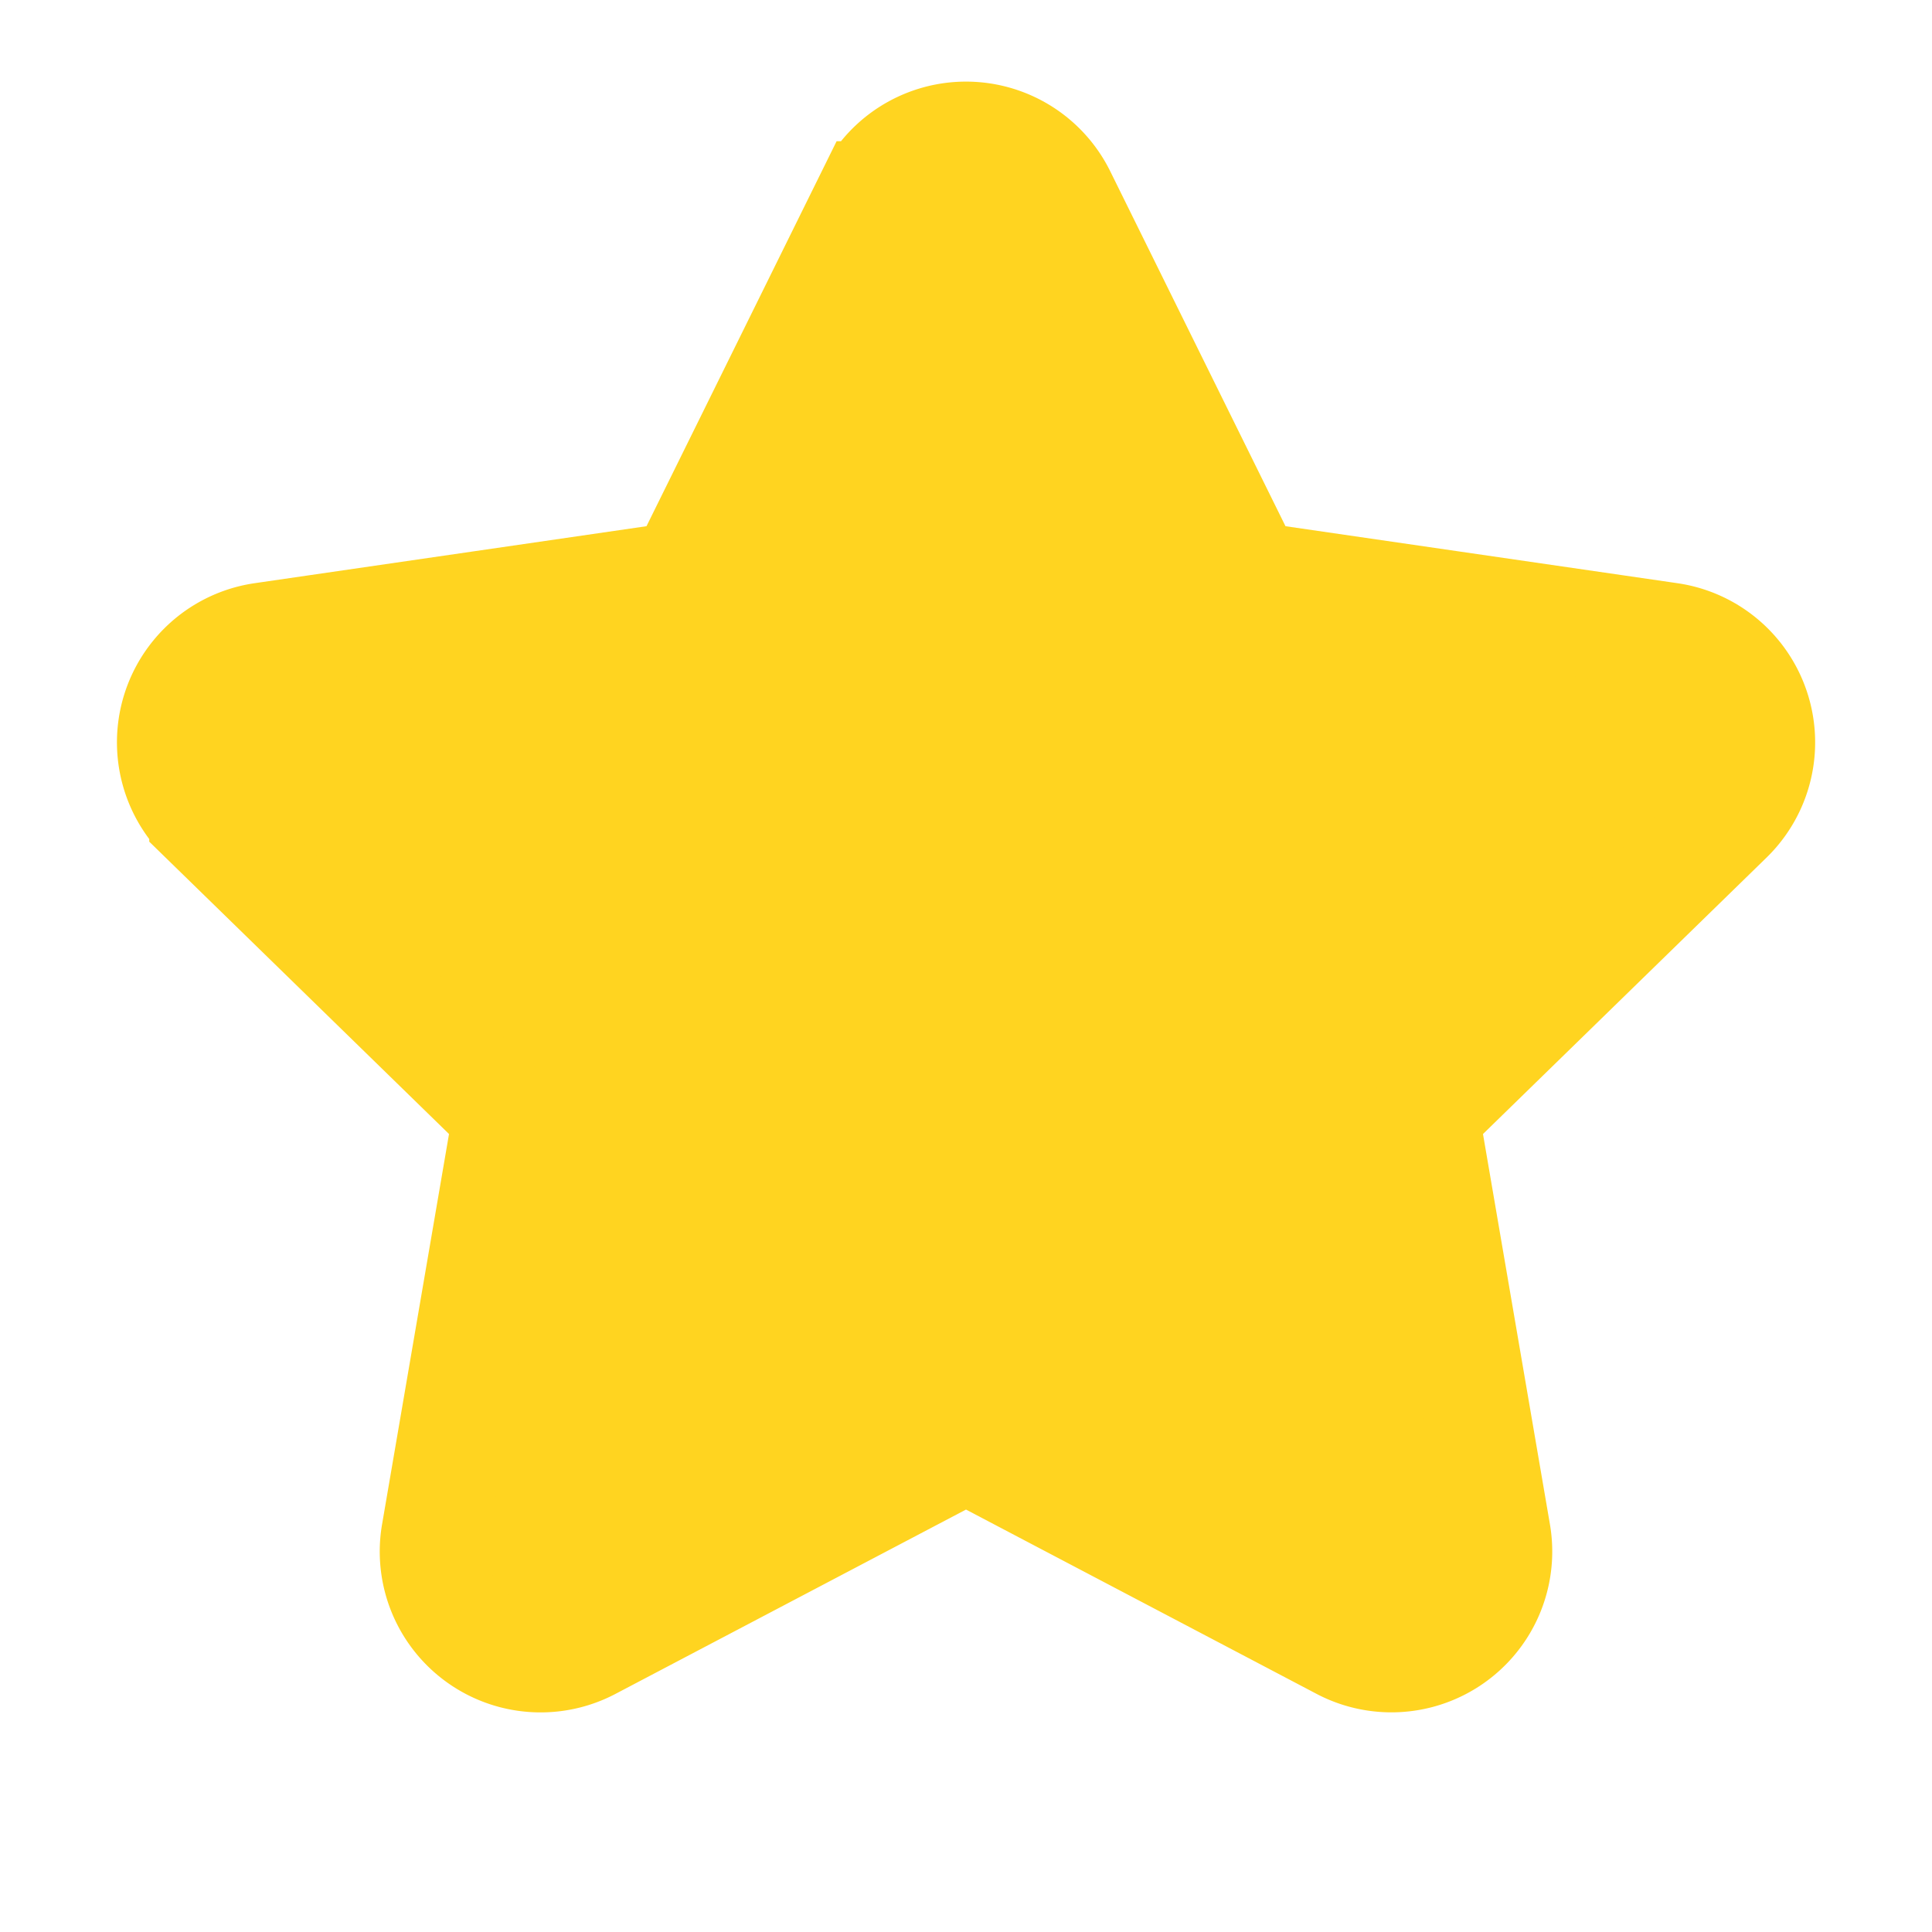 <svg xmlns="http://www.w3.org/2000/svg" width="18" height="18" viewBox="0 0 18 18">
    <path fill="#FFD420" fill-rule="evenodd" stroke="#FFD420" stroke-width=".999" d="M9 13.5l-3.499 1.84a.999.999 0 0 1-1.449-1.054l.668-3.895-2.83-2.76a.999.999 0 0 1 .553-1.703l3.912-.569 1.75-3.544a.999.999 0 0 1 1.79 0l1.75 3.544 3.912.569a.999.999 0 0 1 .553 1.704l-2.83 2.759.668 3.895a.999.999 0 0 1-1.45 1.053L9 13.5z"/>
</svg>
